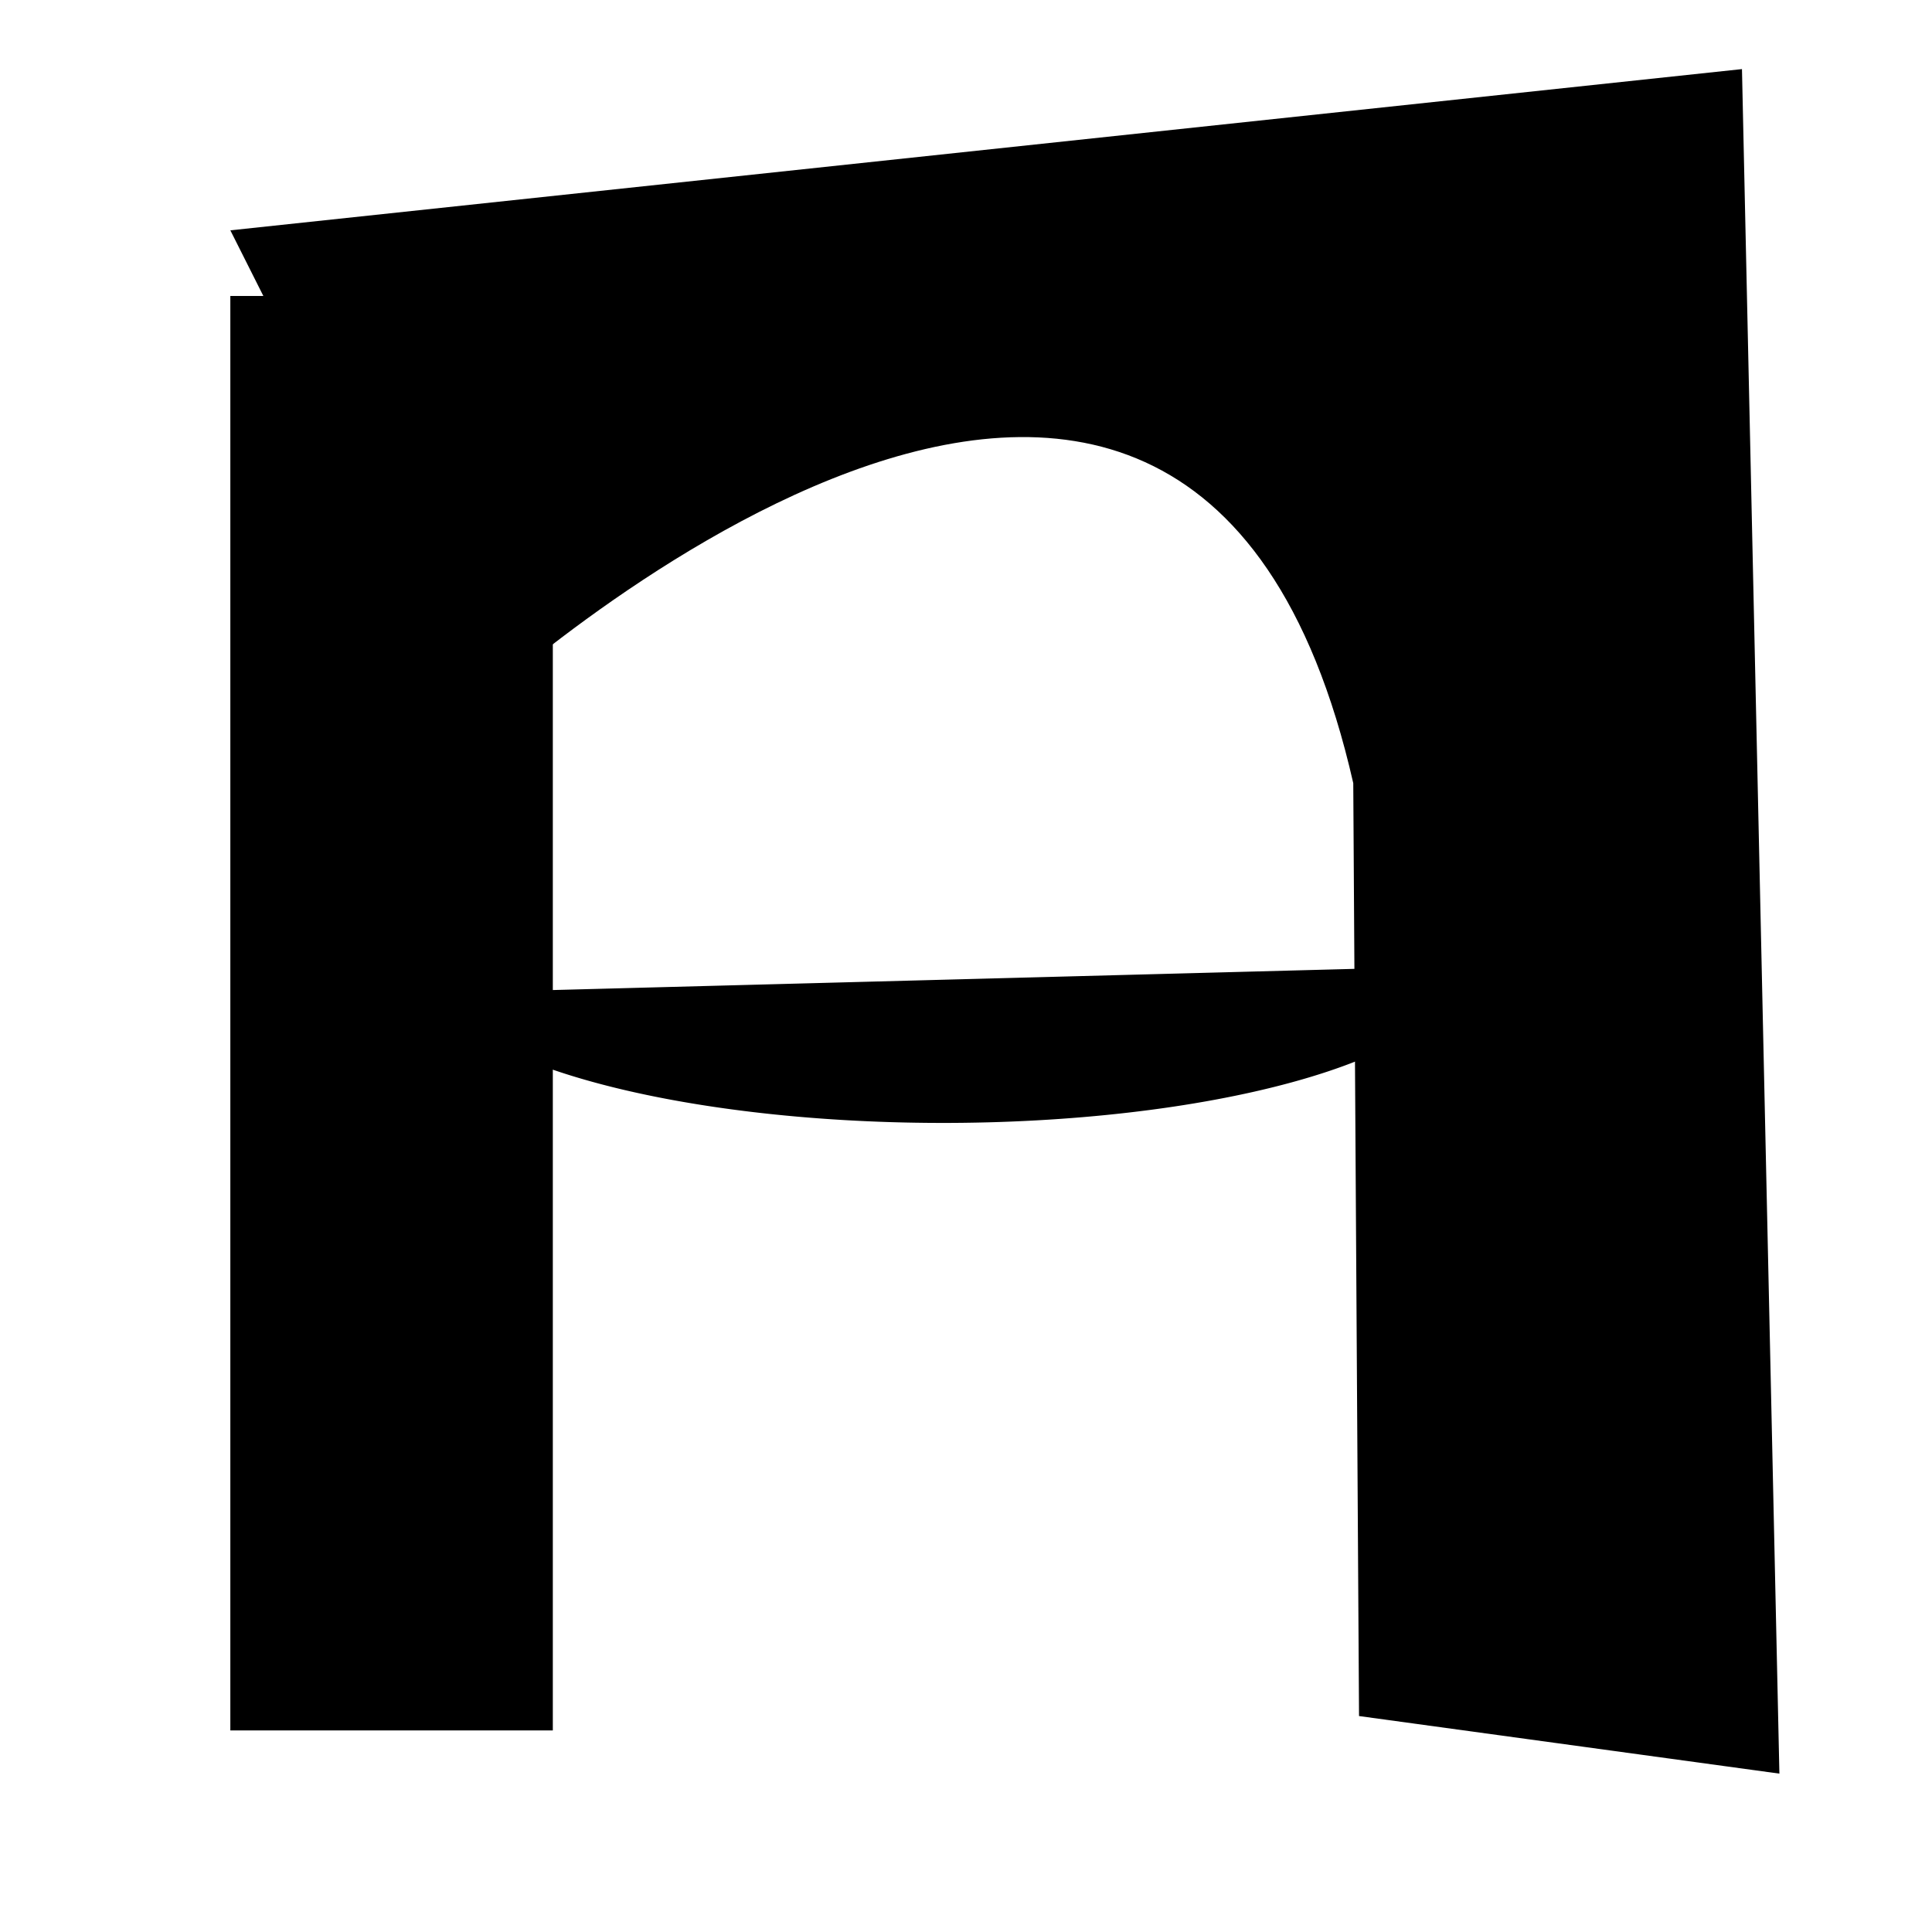 <?xml version="1.0" encoding="UTF-8"?>
<svg version="1.1" viewBox="0 0 72 72" xmlns="http://www.w3.org/2000/svg">
  <path d="m8.584 11.03h12.018v53.458h-12.018z" stroke-linecap="round" stroke-linejoin="round" stroke-miterlimit="10" stroke-width="3.78" style="paint-order:stroke fill markers"/>
  <path d="m8.584 8.584 56.334-6.009 1.395 63.523-15.666-2.146-.215-34.766c-6.223-27.362-32.835-2.683-32.835-2.683l-9.013-17.92" fill="#000000" style="paint-order:stroke fill markers"/>
  <path d="m54.51 36a19.368 5.848 0 01-17.68 5.826 19.368 5.848 0 01-20.762-4.81" fill="#000000" style="paint-order:stroke fill markers"/>
</svg>
